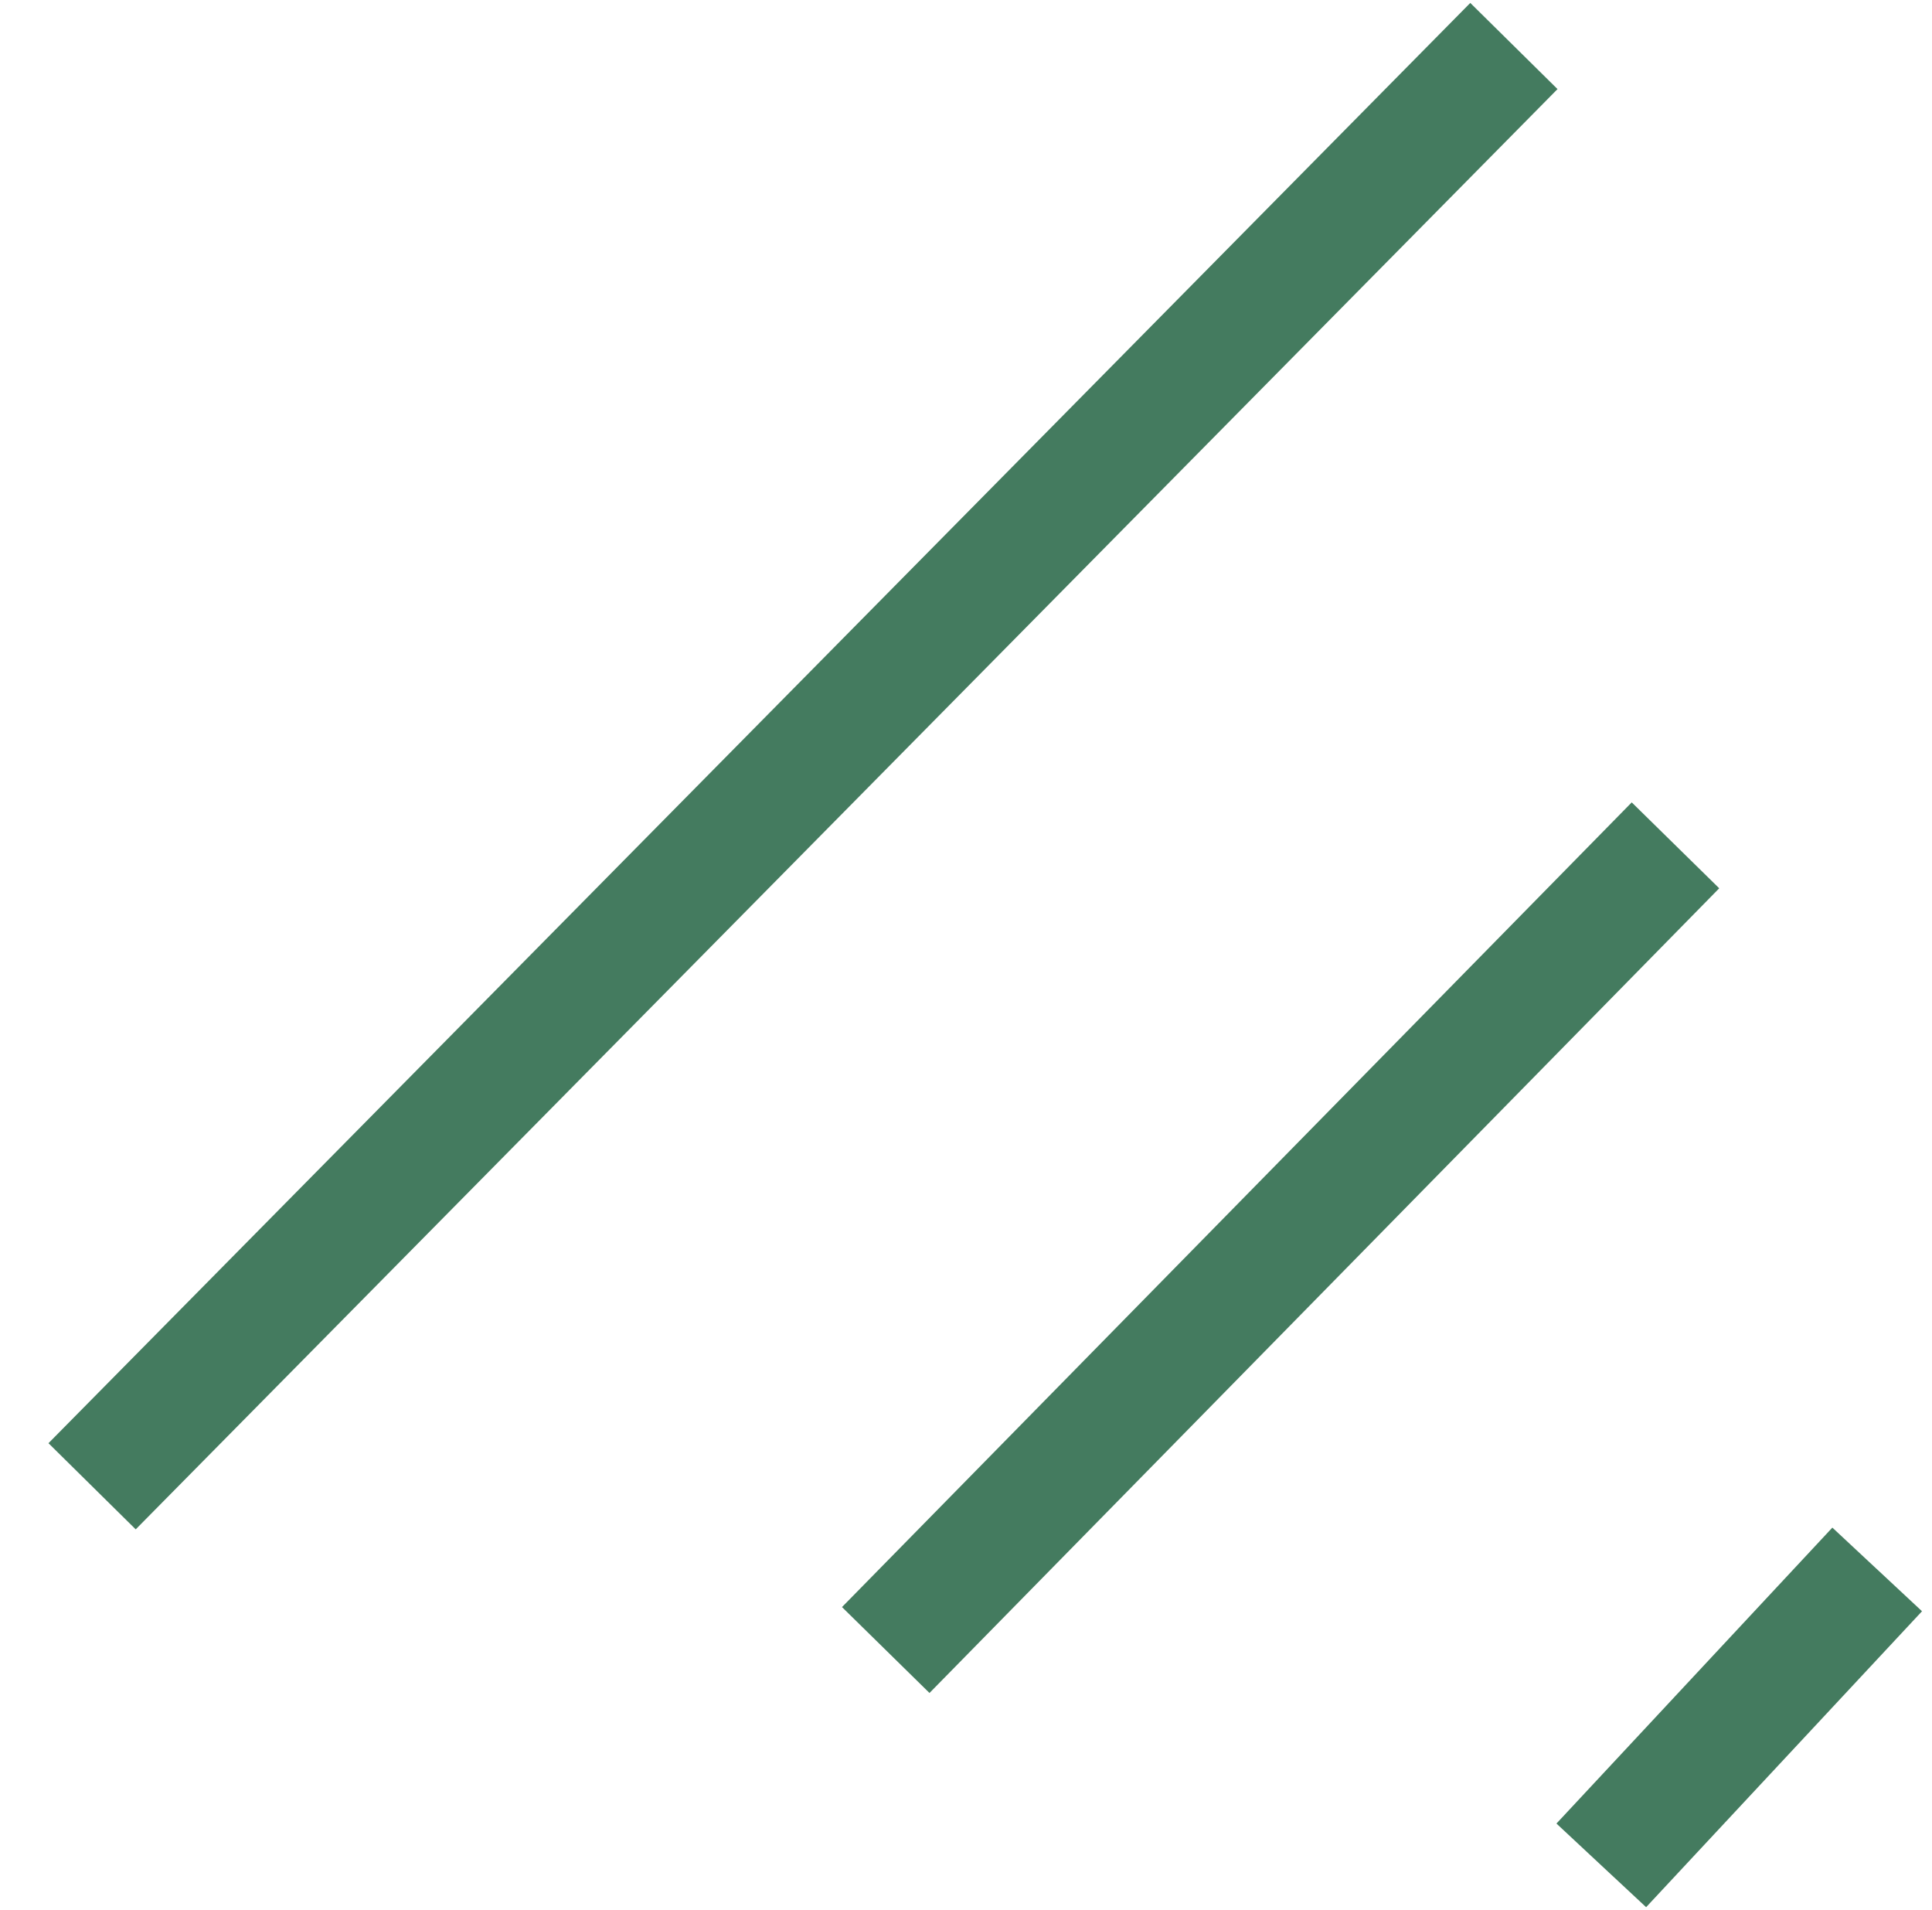 <svg xmlns="http://www.w3.org/2000/svg" viewBox="1473.292 6650.871 47.276 46.733">
  <defs>
    <style>
      .cls-1 {
        fill: none;
        stroke: #447B5F;
        stroke-width: 3px;
      }
    </style>
  </defs>
  <g id="Symbol_1_1" data-name="Symbol 1 – 1" transform="translate(-21 5984)">
    <line id="Line_22" data-name="Line 22" class="cls-1" y1="34" x2="36" transform="translate(1495.359 669.253) rotate(-2)"/>
    <line id="Line_23" data-name="Line 23" class="cls-1" y1="19" x2="20" transform="translate(1515.303 688.25) rotate(-2)"/>
    <line id="Line_24" data-name="Line 24" class="cls-1" y1="7" x2="7" transform="translate(1533.231 705.511) rotate(-2)"/>
  </g>
</svg>
